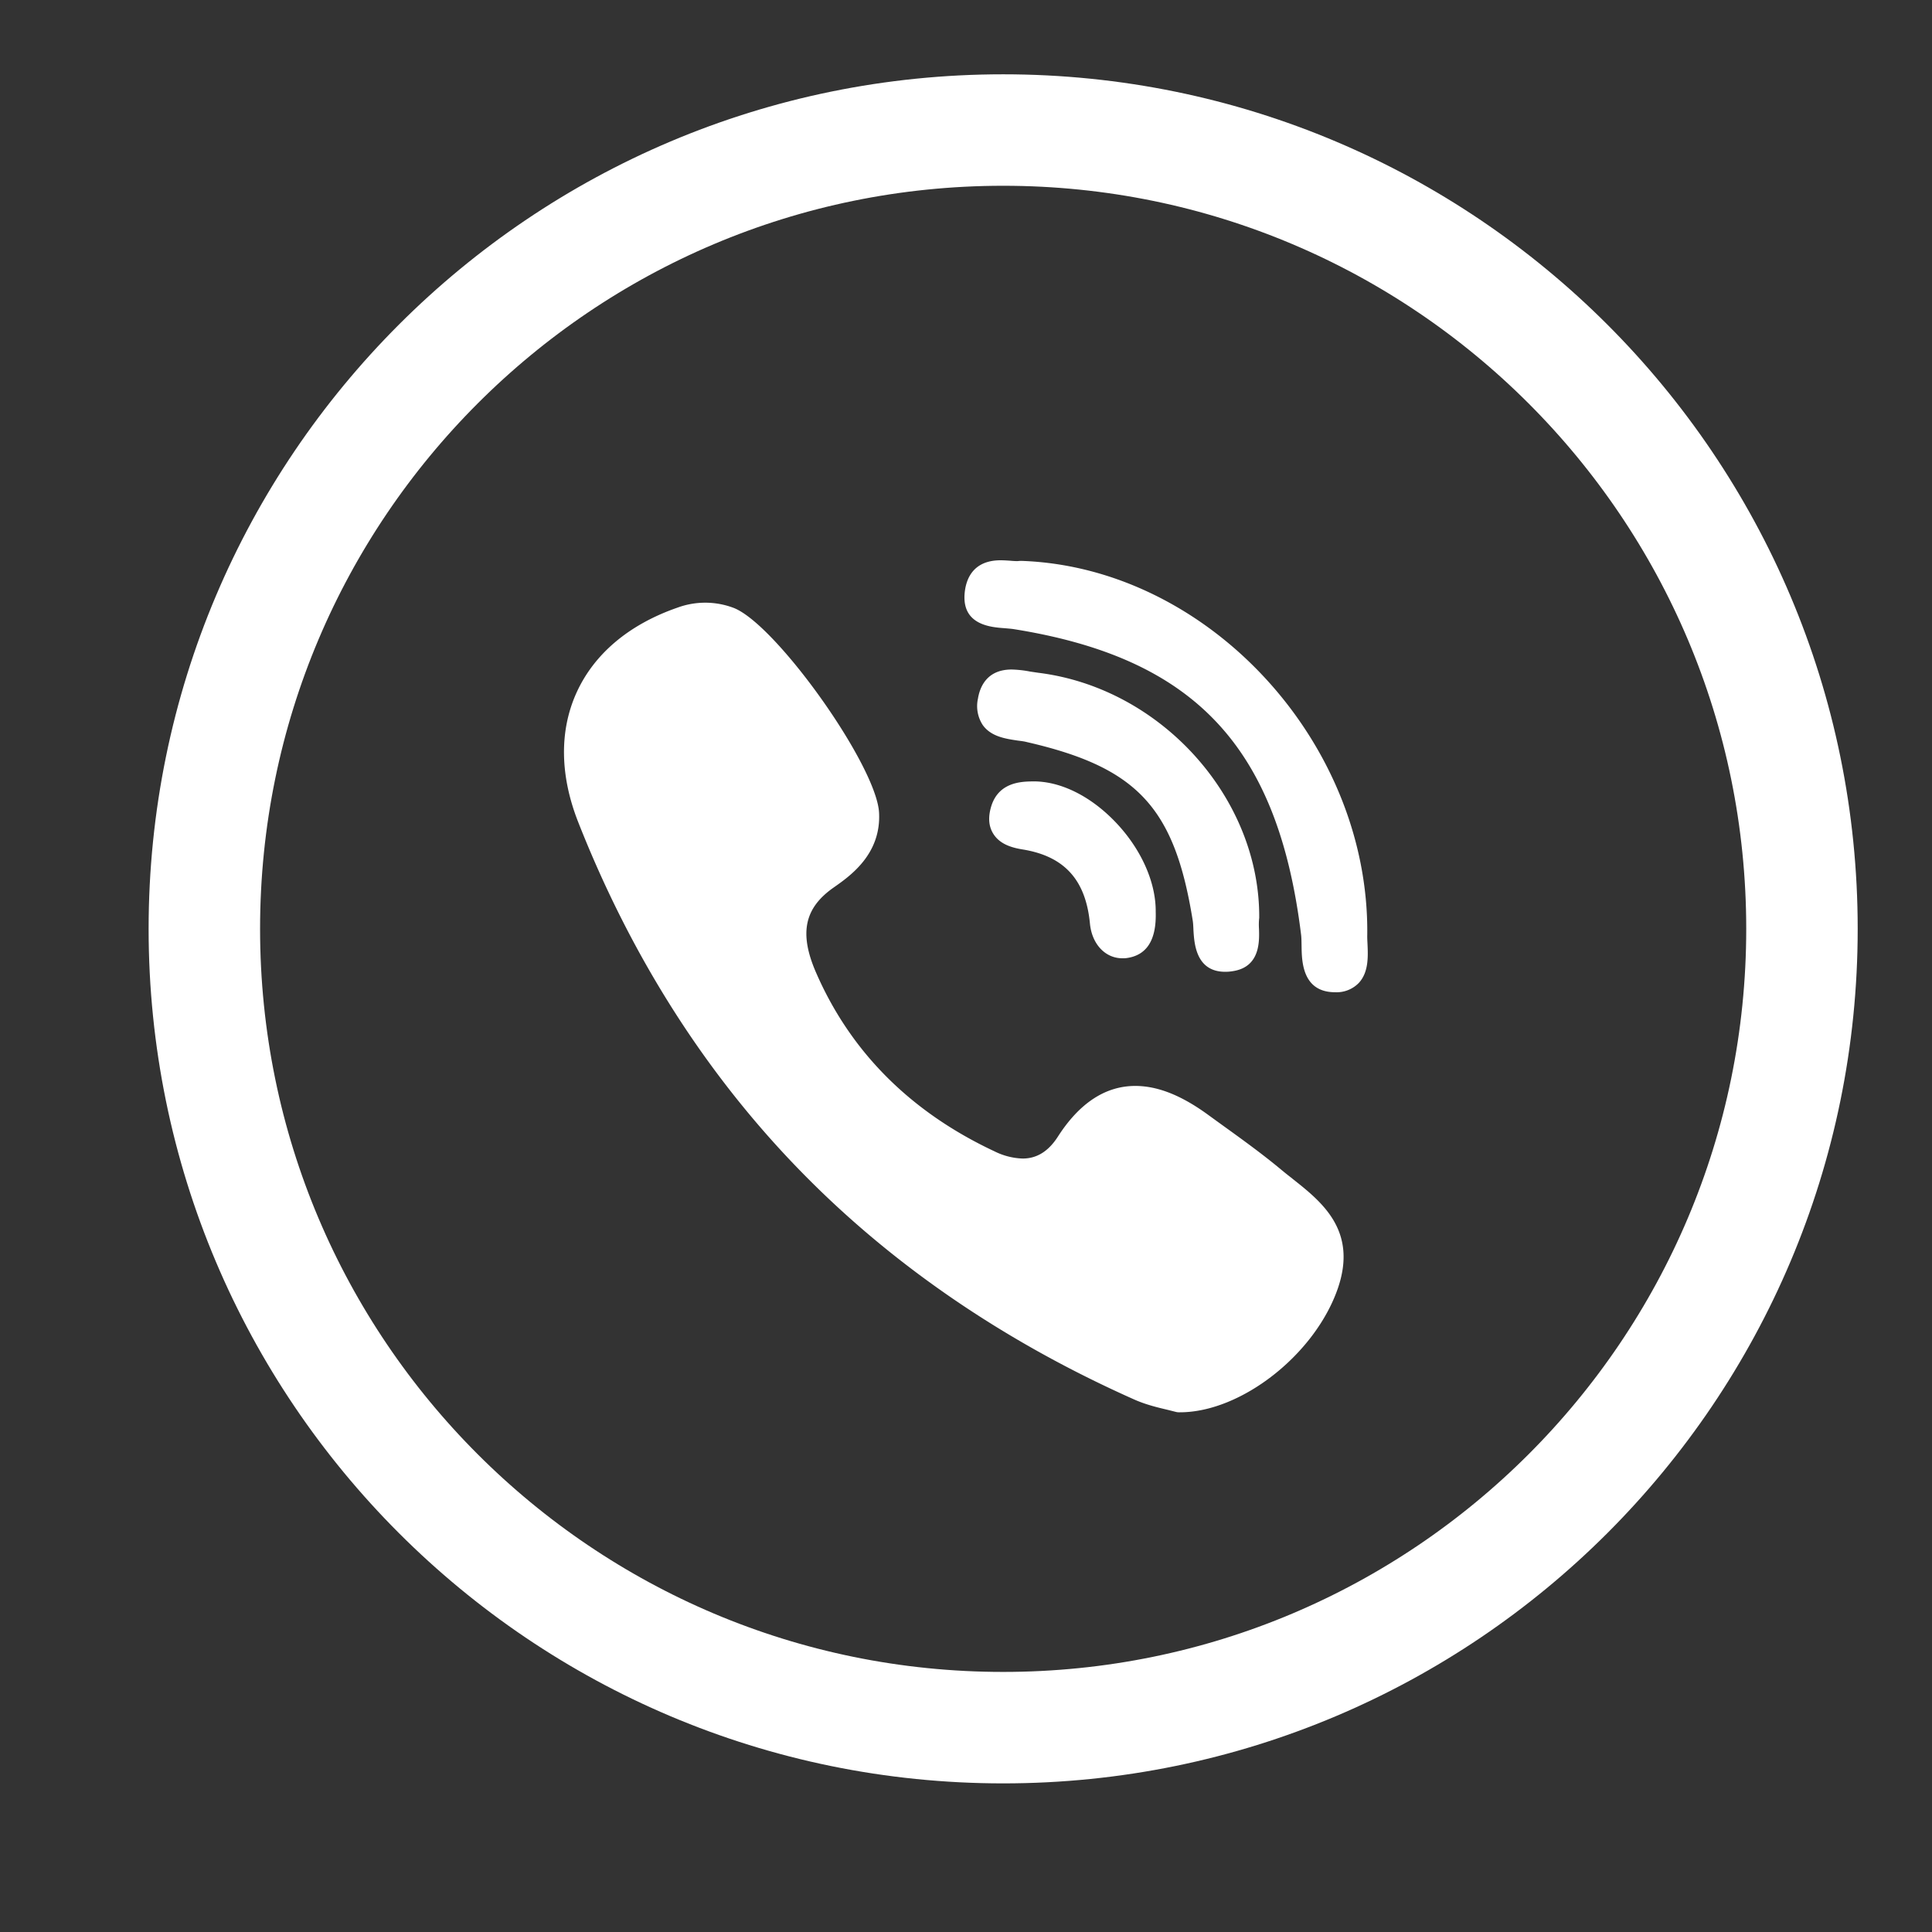 <svg xmlns="http://www.w3.org/2000/svg" width="26" height="26" viewBox="0 0 26 26"><rect x="0" y="0" width="26" height="26" fill="#333333" stroke="none"/><defs><clipPath id="i3w8a"><path fill="#fff" d="M25 12.5C25 18.851 19.851 24 13.5 24S2 18.851 2 12.5 7.149 1 13.5 1 25 6.149 25 12.5z"/></clipPath></defs><g><g><g/><g><path fill="#fff" d="M16.946 12.357c.013-1.616-1.32-3.098-2.972-3.303l-.109-.016a1.5 1.5 0 0 0-.251-.028c-.34 0-.429.245-.453.391a.466.466 0 0 0 .065.357c.113.157.31.184.468.208.047.006.091.011.127.021 1.485.341 1.986.88 2.23 2.4.006.038.008.083.01.132.011.18.034.559.428.559a.594.594 0 0 0 .104-.009c.367-.057.355-.403.35-.568a.88.88 0 0 1 .002-.142z"/></g><g><path fill="#fff" d="M12.98 8.008c.01-.175.086-.468.486-.468.043 0 .086.003.13.006.032.003.063.005.088.005.01 0 .02 0 .03-.002l.03-.001c2.511.086 4.686 2.44 4.656 5.034-.001.034.001.075.003.116.008.173.017.386-.117.53a.415.415 0 0 1-.318.125h-.013c-.43-.008-.436-.42-.439-.618-.001-.057-.001-.109-.006-.152-.311-2.537-1.434-3.729-3.871-4.117-.034-.005-.077-.008-.12-.012-.182-.013-.56-.042-.539-.446zm4.412 7.854c.392.309.88.694.613 1.474-.306.89-1.3 1.67-2.127 1.67h-.014a.167.167 0 0 1-.043-.006l-.103-.026c-.122-.029-.288-.067-.447-.137-1.759-.782-3.278-1.822-4.513-3.093-1.263-1.298-2.263-2.87-2.975-4.676-.247-.624-.257-1.223-.03-1.734.235-.528.706-.928 1.362-1.156.244-.09.512-.09.756.002.57.217 1.926 2.124 1.959 2.757.029.558-.387.85-.61 1.006-.395.276-.466.614-.243 1.134.463 1.072 1.272 1.885 2.404 2.416.119.06.25.094.382.098.191 0 .347-.097.475-.297.29-.451.64-.68 1.04-.68.298 0 .613.124.964.377l.171.124c.273.197.557.4.824.622.05.042.102.083.155.124zm-2.376-4.794c.341.358.541.806.537 1.203.012.38-.121.588-.397.623a.414.414 0 0 1-.052.002c-.23 0-.409-.19-.436-.466-.056-.587-.342-.904-.897-.997-.153-.024-.322-.071-.41-.223-.06-.103-.064-.228-.017-.373.104-.31.4-.318.54-.321.377-.01.79.193 1.132.552z"/></g><g><path fill="none" stroke="#fff" stroke-miterlimit="20" stroke-width="3" d="M25 12.5C25 18.851 19.851 24 13.5 24S2 18.851 2 12.5 7.149 1 13.5 1 25 6.149 25 12.5z" clip-path="url(&quot;#i3w8a&quot;)"/></g></g></g></svg>